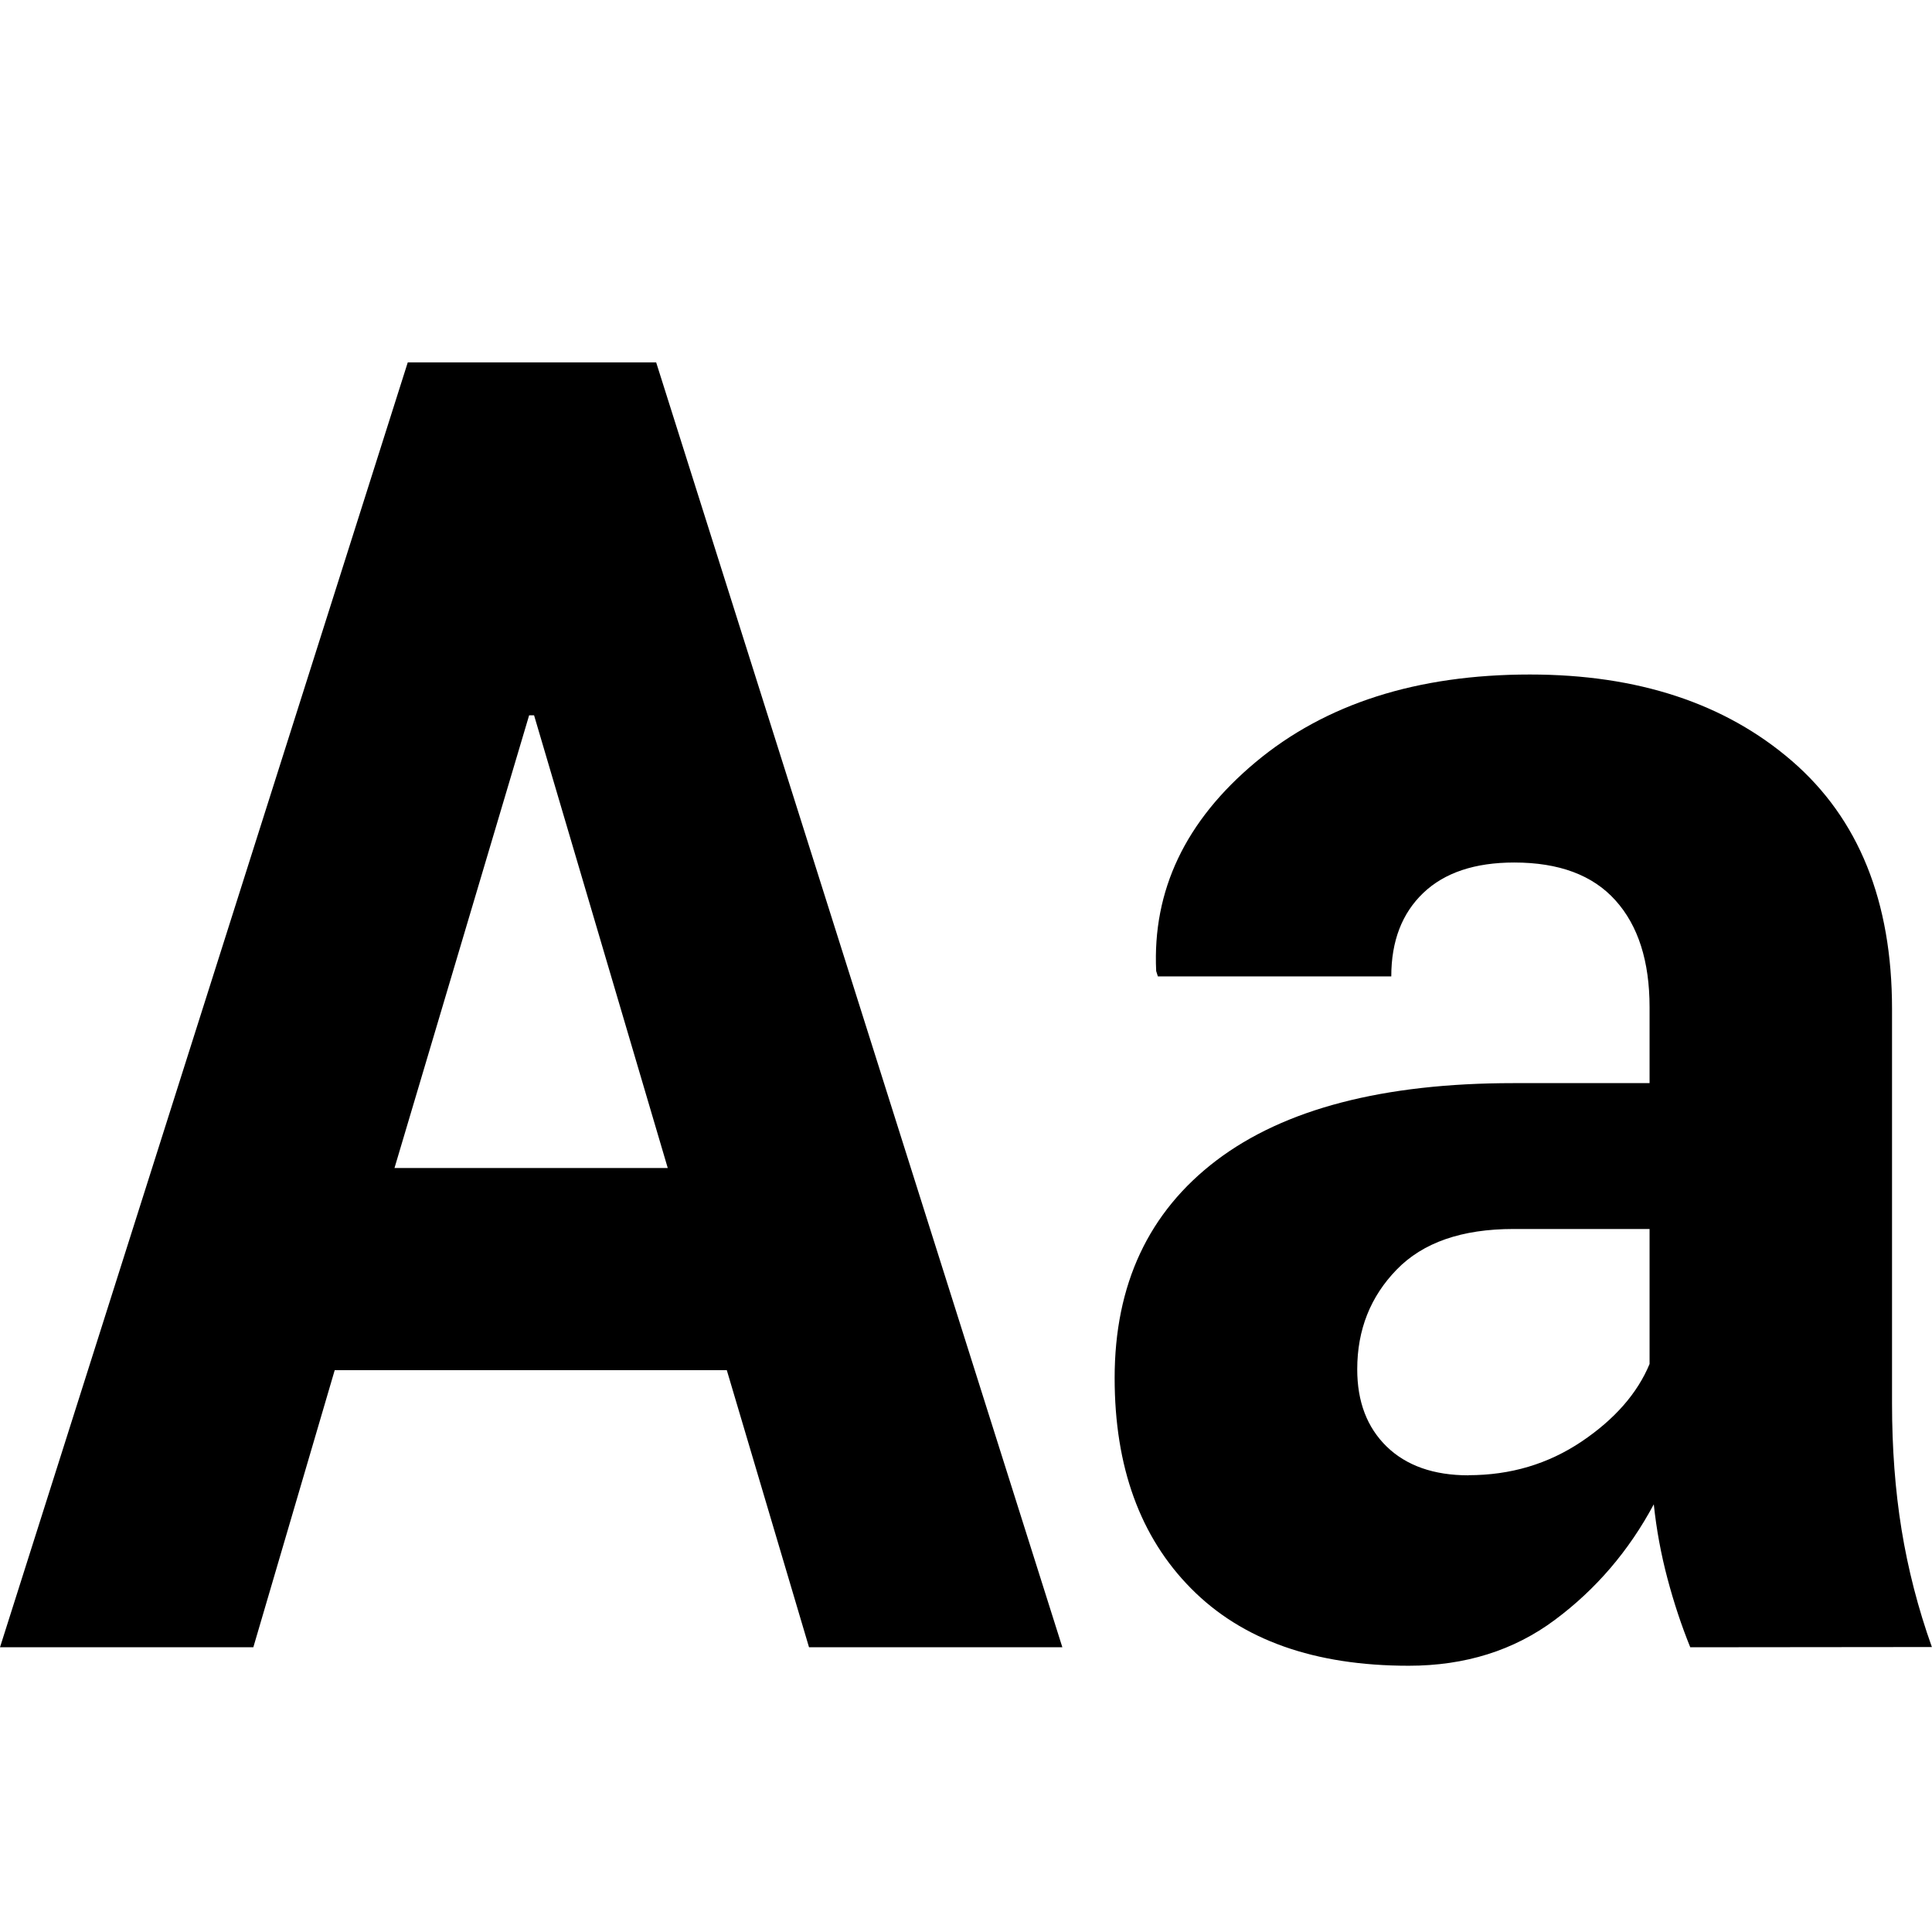 <svg height="16" viewBox="0 0 16 16" width="16" xmlns="http://www.w3.org/2000/svg"><path d="m6.019 11.347h-3.247l-.674 2.295h-2.098l3.377-10.641h2.057l3.364 10.641h-2.098zm-2.752-1.674h2.263l-1.107-3.749h-.041zm10.731 3.969c-.073-.18-.136-.37-.189-.57-.053-.2-.091-.404-.113-.614-.206.385-.479.704-.819.957-.339.253-.743.38-1.211.38-.78 0-1.38-.213-1.802-.64-.422-.426-.633-1.007-.633-1.743 0-.775.281-1.375.843-1.802.562-.426 1.381-.64 2.459-.64h1.128v-.629c0-.38-.094-.675-.282-.884-.188-.21-.468-.314-.839-.314-.326 0-.577.084-.753.252s-.265.398-.265.691h-1.933l-.014-.044c-.032-.668.242-1.244.822-1.729.58-.485 1.338-.727 2.273-.727.894 0 1.618.239 2.17.716.553.478.829 1.162.829 2.054v3.267c0 .37.026.719.079 1.045s.136.65.251.972zm-1.837-1.425c.349 0 .66-.093.936-.278.275-.185.463-.4.564-.643v-1.118h-1.128c-.426 0-.749.112-.966.336-.218.224-.327.499-.327.826 0 .268.081.481.244.64.163.158.389.238.678.238z" fill-rule="evenodd"/></svg>